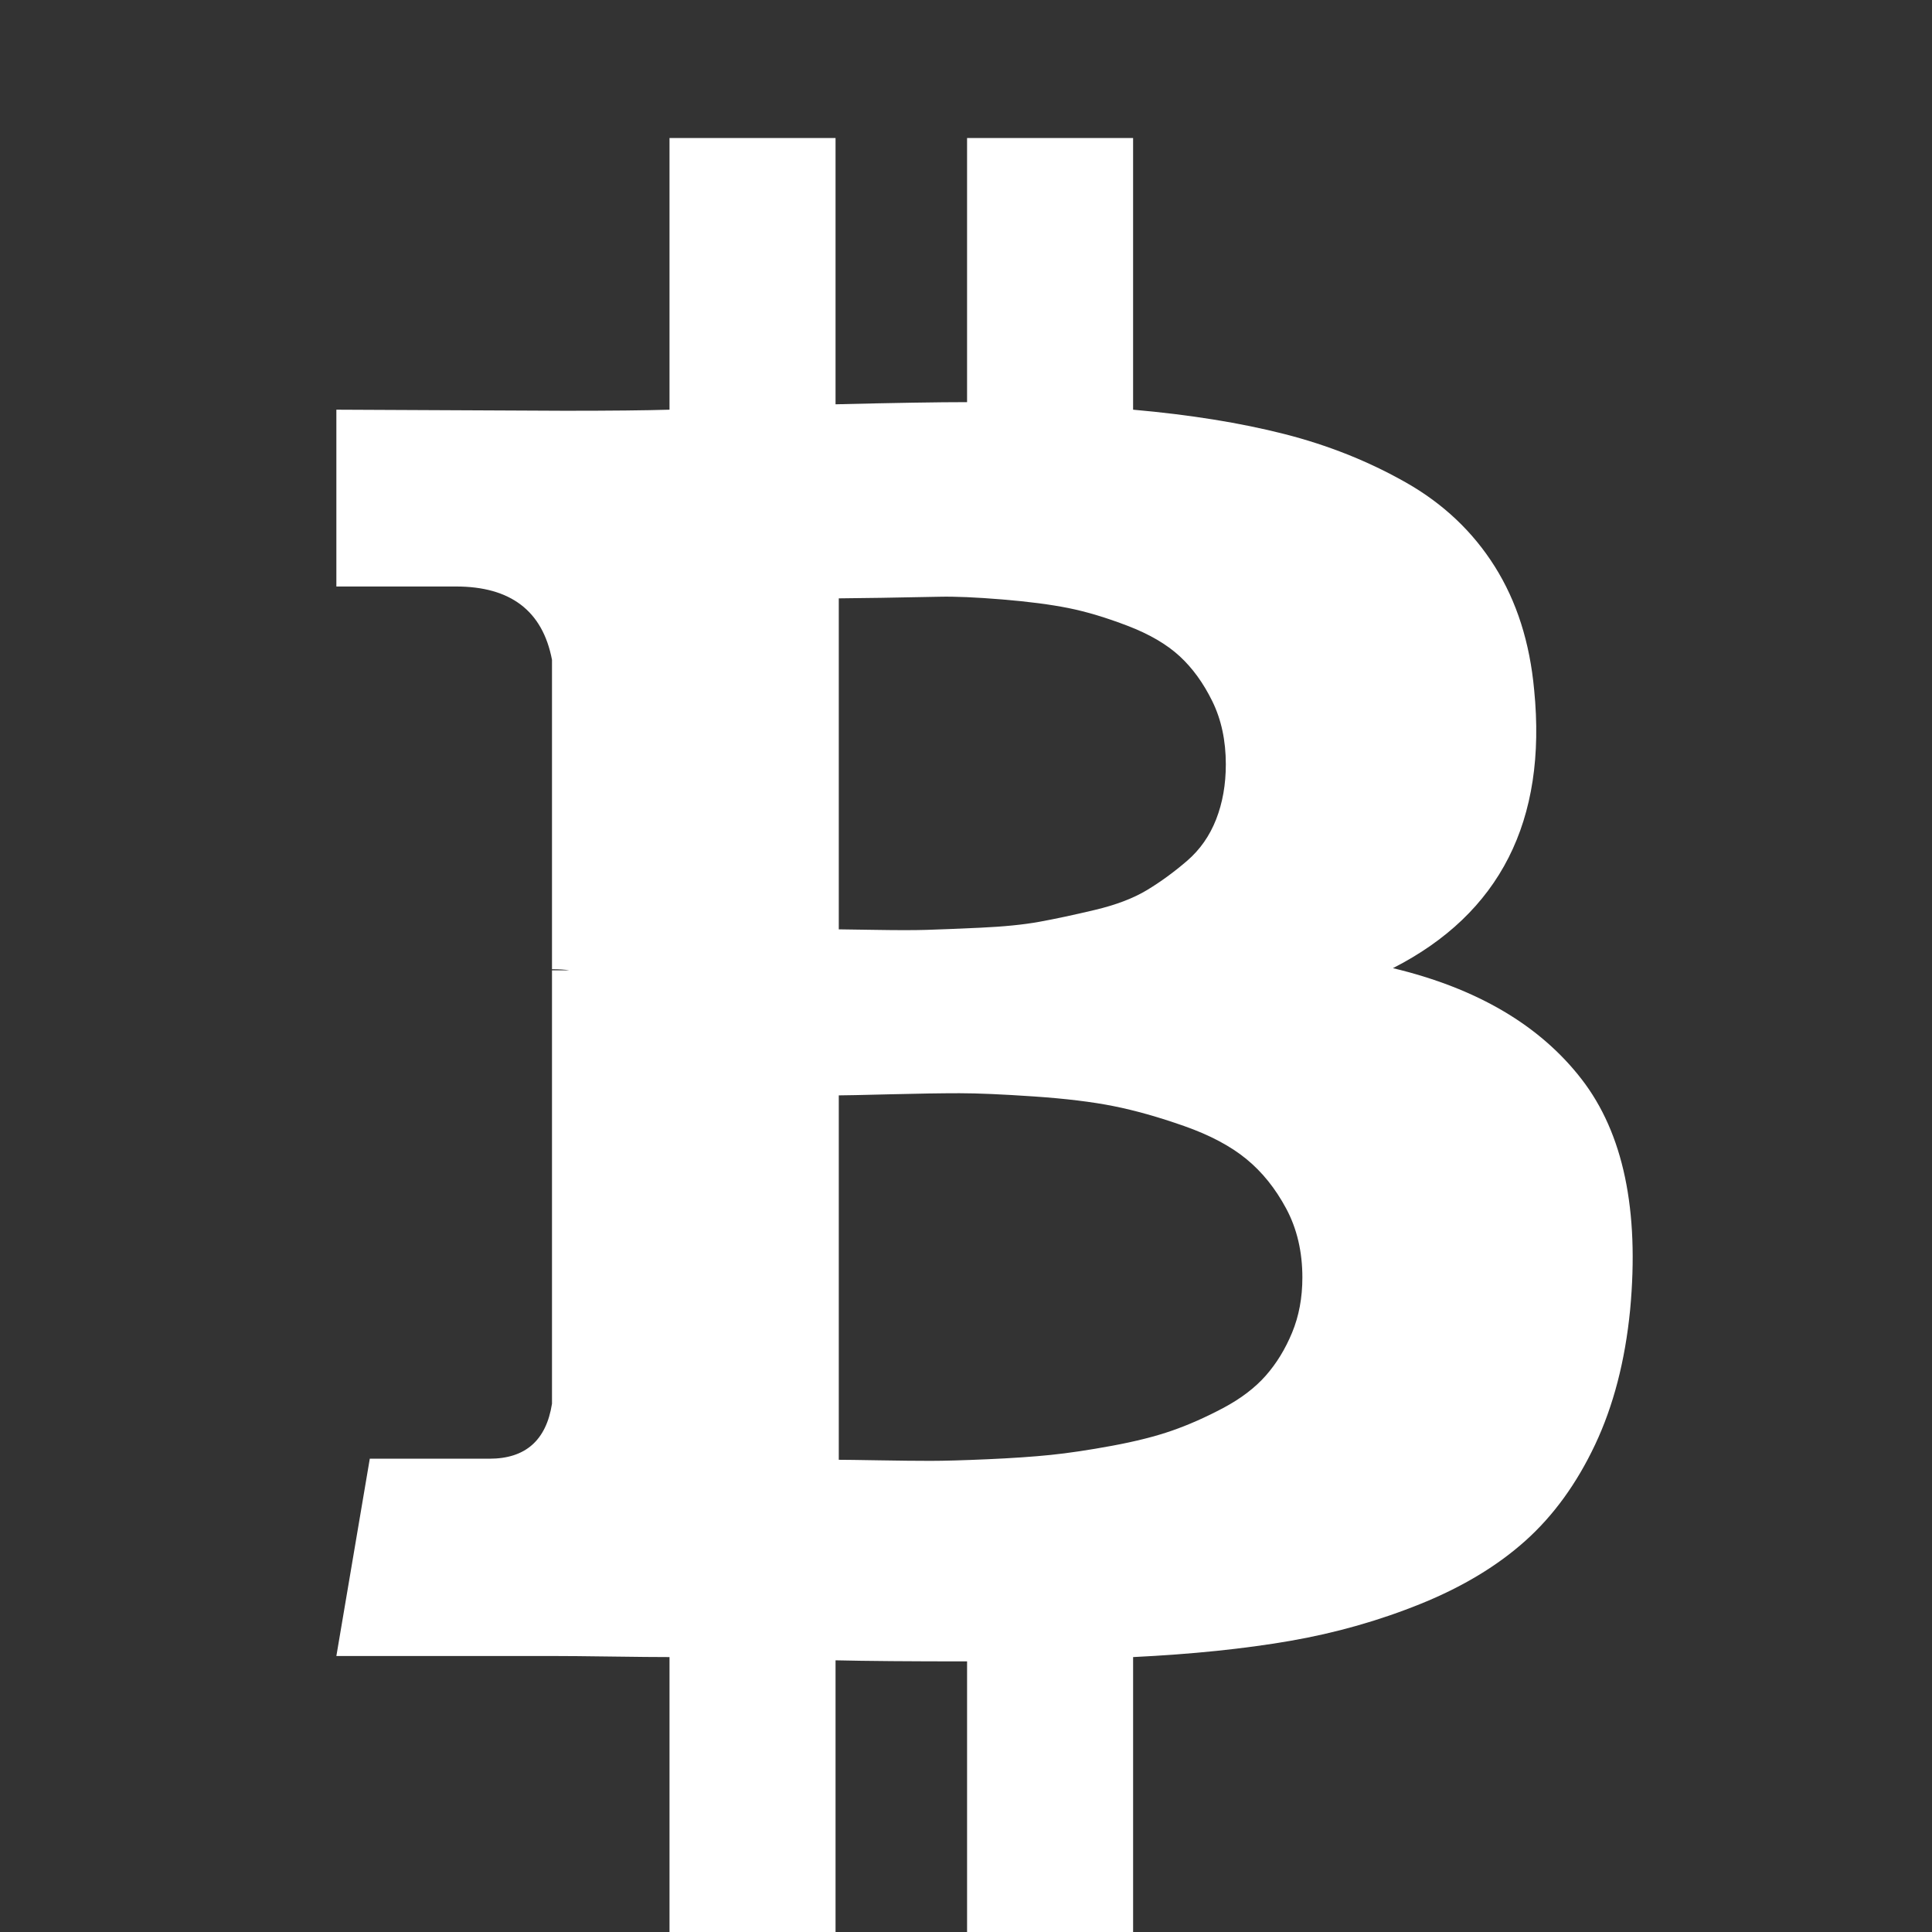<svg width="1792" height="1792" viewBox="-256 -256 1792 1792"><rect x="-256" y="-256" width="1792" height="1792" fill="#333333" stroke="none"/><g transform="scale(1 -1) translate(0 -1280)"><path d="M1167 896q18 -182 -131 -258q117 -28 175 -103t45 -214q-7 -71 -32.5 -125t-64.5 -89t-97 -58.5t-121.5 -34.5t-145.5 -15v-255h-154v251q-80 0 -122 1v-252h-154v255q-18 0 -54 0.5t-55 0.5h-200l31 183h111q50 0 58 51v402h16q-6 1 -16 1v287q-13 68 -89 68h-111v164 l212 -1q64 0 97 1v252h154v-247q82 2 122 2v245h154v-252q79 -7 140 -22.5t113 -45t82.5 -78t36.5 -114.5zM952 351q0 36 -15 64t-37 46t-57.5 30.5t-65.5 18.5t-74 9t-69 3t-64.5 -1t-47.5 -1v-338q8 0 37 -0.5t48 -0.5t53 1.5t58.5 4t57 8.5t55.5 14t47.5 21t39.5 30 t24.5 40t9.5 51zM881 827q0 33 -12.5 58.5t-30.5 42t-48 28t-55 16.5t-61.5 8t-58 2.5t-54 -1t-39.5 -0.5v-307q5 0 34.5 -0.5t46.5 0t50 2t55 5.5t51.5 11t48.5 18.5t37 27t27 38.5t9 51z" fill="white" /></g></svg>